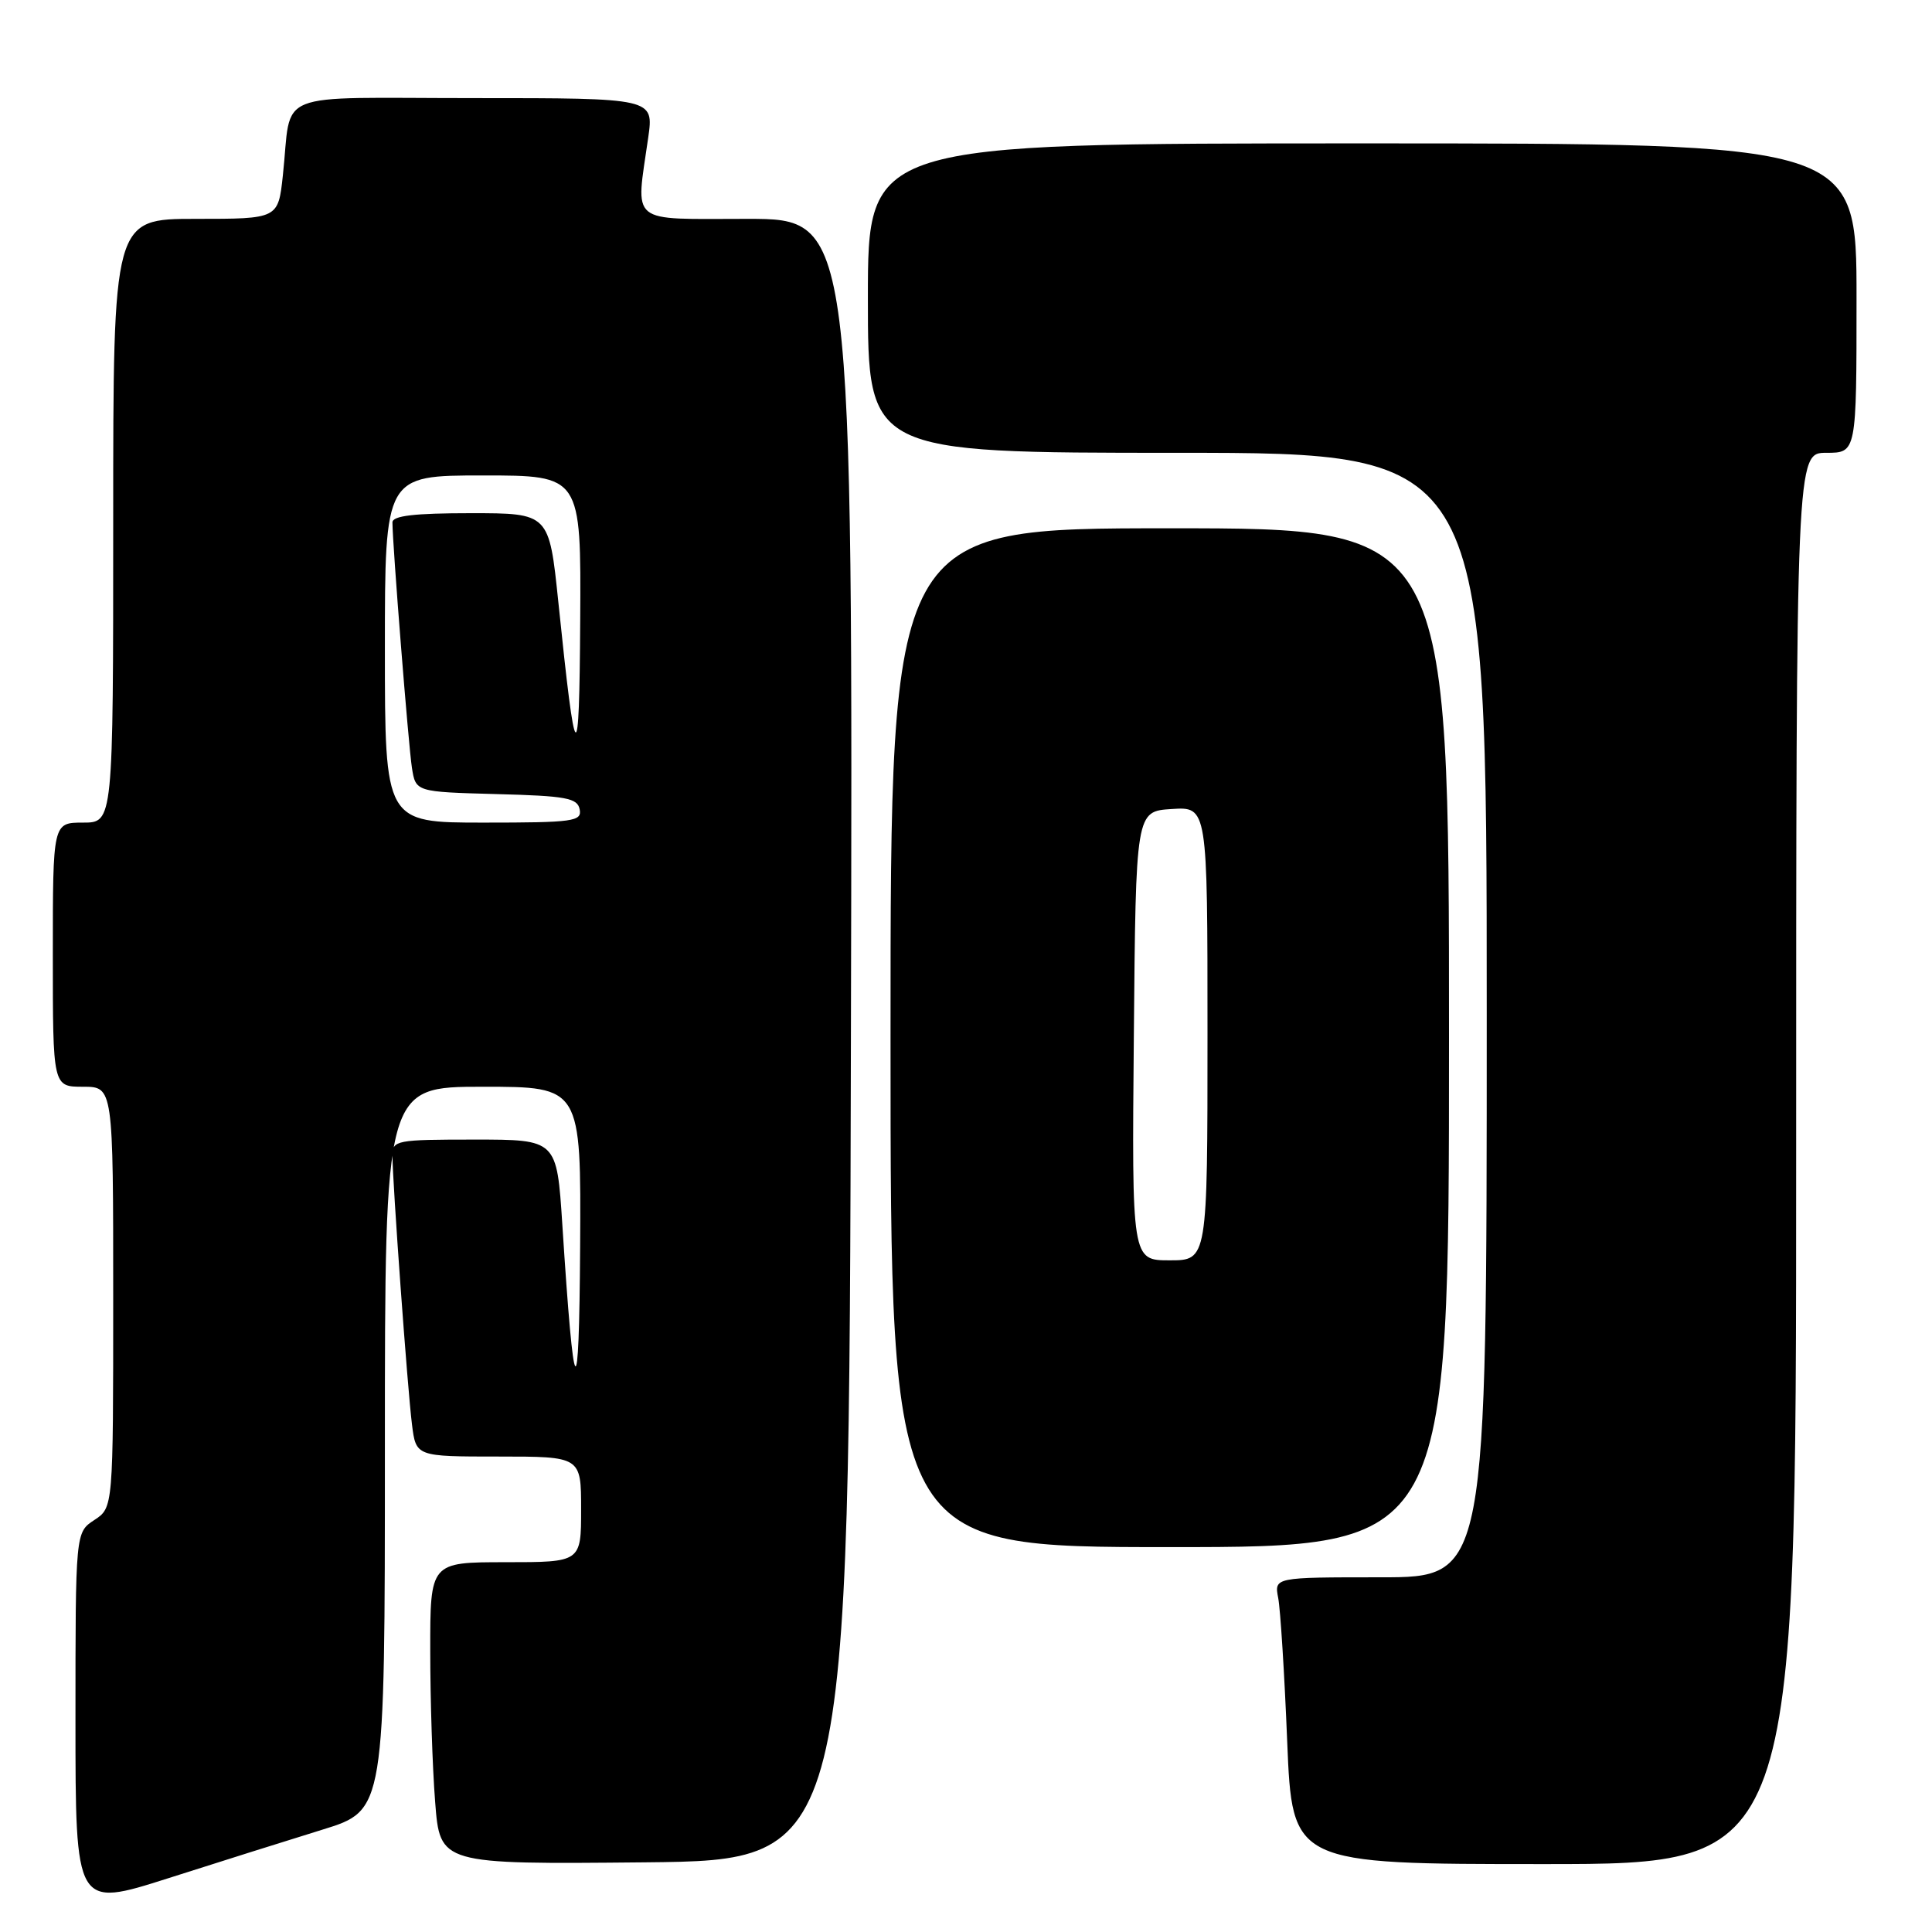 <?xml version="1.0" encoding="UTF-8" standalone="no"?>
<!DOCTYPE svg PUBLIC "-//W3C//DTD SVG 1.1//EN" "http://www.w3.org/Graphics/SVG/1.1/DTD/svg11.dtd" >
<svg xmlns="http://www.w3.org/2000/svg" xmlns:xlink="http://www.w3.org/1999/xlink" version="1.1" viewBox="0 0 256 256">
 <g >
 <path fill="currentColor"
d=" M 42.75 242.43 C 51.00 239.88 51.00 239.88 51.00 191.94 C 51.00 144.00 51.00 144.00 64.00 144.00 C 77.00 144.00 77.00 144.00 76.87 165.25 C 76.73 187.20 76.06 186.35 74.51 162.25 C 73.78 151.00 73.78 151.00 62.89 151.00 C 52.49 151.00 52.00 151.09 52.00 153.10 C 52.00 156.50 54.00 184.11 54.59 188.75 C 55.12 193.00 55.12 193.00 66.06 193.00 C 77.00 193.00 77.00 193.00 77.00 200.00 C 77.00 207.00 77.00 207.00 67.00 207.00 C 57.00 207.00 57.00 207.00 57.01 218.75 C 57.01 225.21 57.30 234.22 57.66 238.77 C 58.30 247.03 58.30 247.03 85.40 246.77 C 112.50 246.50 112.50 246.50 112.75 137.75 C 113.01 29.00 113.01 29.00 99.00 29.00 C 83.12 29.00 84.23 29.91 85.89 18.25 C 86.64 13.00 86.64 13.00 62.84 13.00 C 35.66 13.00 38.73 11.76 37.48 23.25 C 36.86 29.00 36.86 29.00 25.93 29.00 C 15.00 29.00 15.00 29.00 15.00 69.00 C 15.00 109.00 15.00 109.00 11.00 109.00 C 7.00 109.00 7.00 109.00 7.00 126.50 C 7.00 144.00 7.00 144.00 11.00 144.00 C 15.00 144.00 15.00 144.00 15.00 171.88 C 15.00 199.77 15.00 199.77 12.50 201.41 C 10.00 203.05 10.00 203.05 10.00 227.92 C 10.00 252.79 10.00 252.79 22.25 248.89 C 28.99 246.74 38.21 243.83 42.75 242.43 Z  M 238.00 153.50 C 238.00 60.00 238.00 60.00 242.00 60.00 C 246.00 60.00 246.00 60.00 246.00 39.50 C 246.00 19.00 246.00 19.00 180.50 19.00 C 115.00 19.00 115.00 19.00 115.00 39.50 C 115.00 60.00 115.00 60.00 156.00 60.00 C 197.00 60.00 197.00 60.00 197.00 134.50 C 197.00 209.00 197.00 209.00 182.92 209.00 C 168.84 209.00 168.84 209.00 169.37 211.75 C 169.66 213.26 170.20 221.81 170.56 230.75 C 171.23 247.00 171.23 247.00 204.61 247.00 C 238.00 247.00 238.00 247.00 238.00 153.50 Z  M 192.00 137.50 C 192.00 70.00 192.00 70.00 155.00 70.00 C 118.00 70.00 118.00 70.00 118.00 137.50 C 118.00 205.00 118.00 205.00 155.00 205.00 C 192.00 205.00 192.00 205.00 192.00 137.50 Z  M 51.00 86.00 C 51.00 63.00 51.00 63.00 64.00 63.00 C 77.00 63.00 77.00 63.00 76.88 82.25 C 76.76 102.58 76.29 102.18 73.98 79.75 C 72.76 68.00 72.76 68.00 62.38 68.00 C 54.90 68.00 52.00 68.34 52.00 69.22 C 52.00 72.03 54.12 98.76 54.58 101.72 C 55.08 104.93 55.08 104.93 65.78 105.22 C 75.04 105.46 76.52 105.74 76.81 107.25 C 77.12 108.84 75.99 109.00 64.07 109.00 C 51.00 109.00 51.00 109.00 51.00 86.00 Z  M 150.24 137.25 C 150.50 107.50 150.50 107.50 155.25 107.20 C 160.00 106.89 160.00 106.89 160.00 136.95 C 160.00 167.00 160.00 167.00 154.99 167.00 C 149.97 167.00 149.97 167.00 150.24 137.25 Z "/>
</g>
</svg>